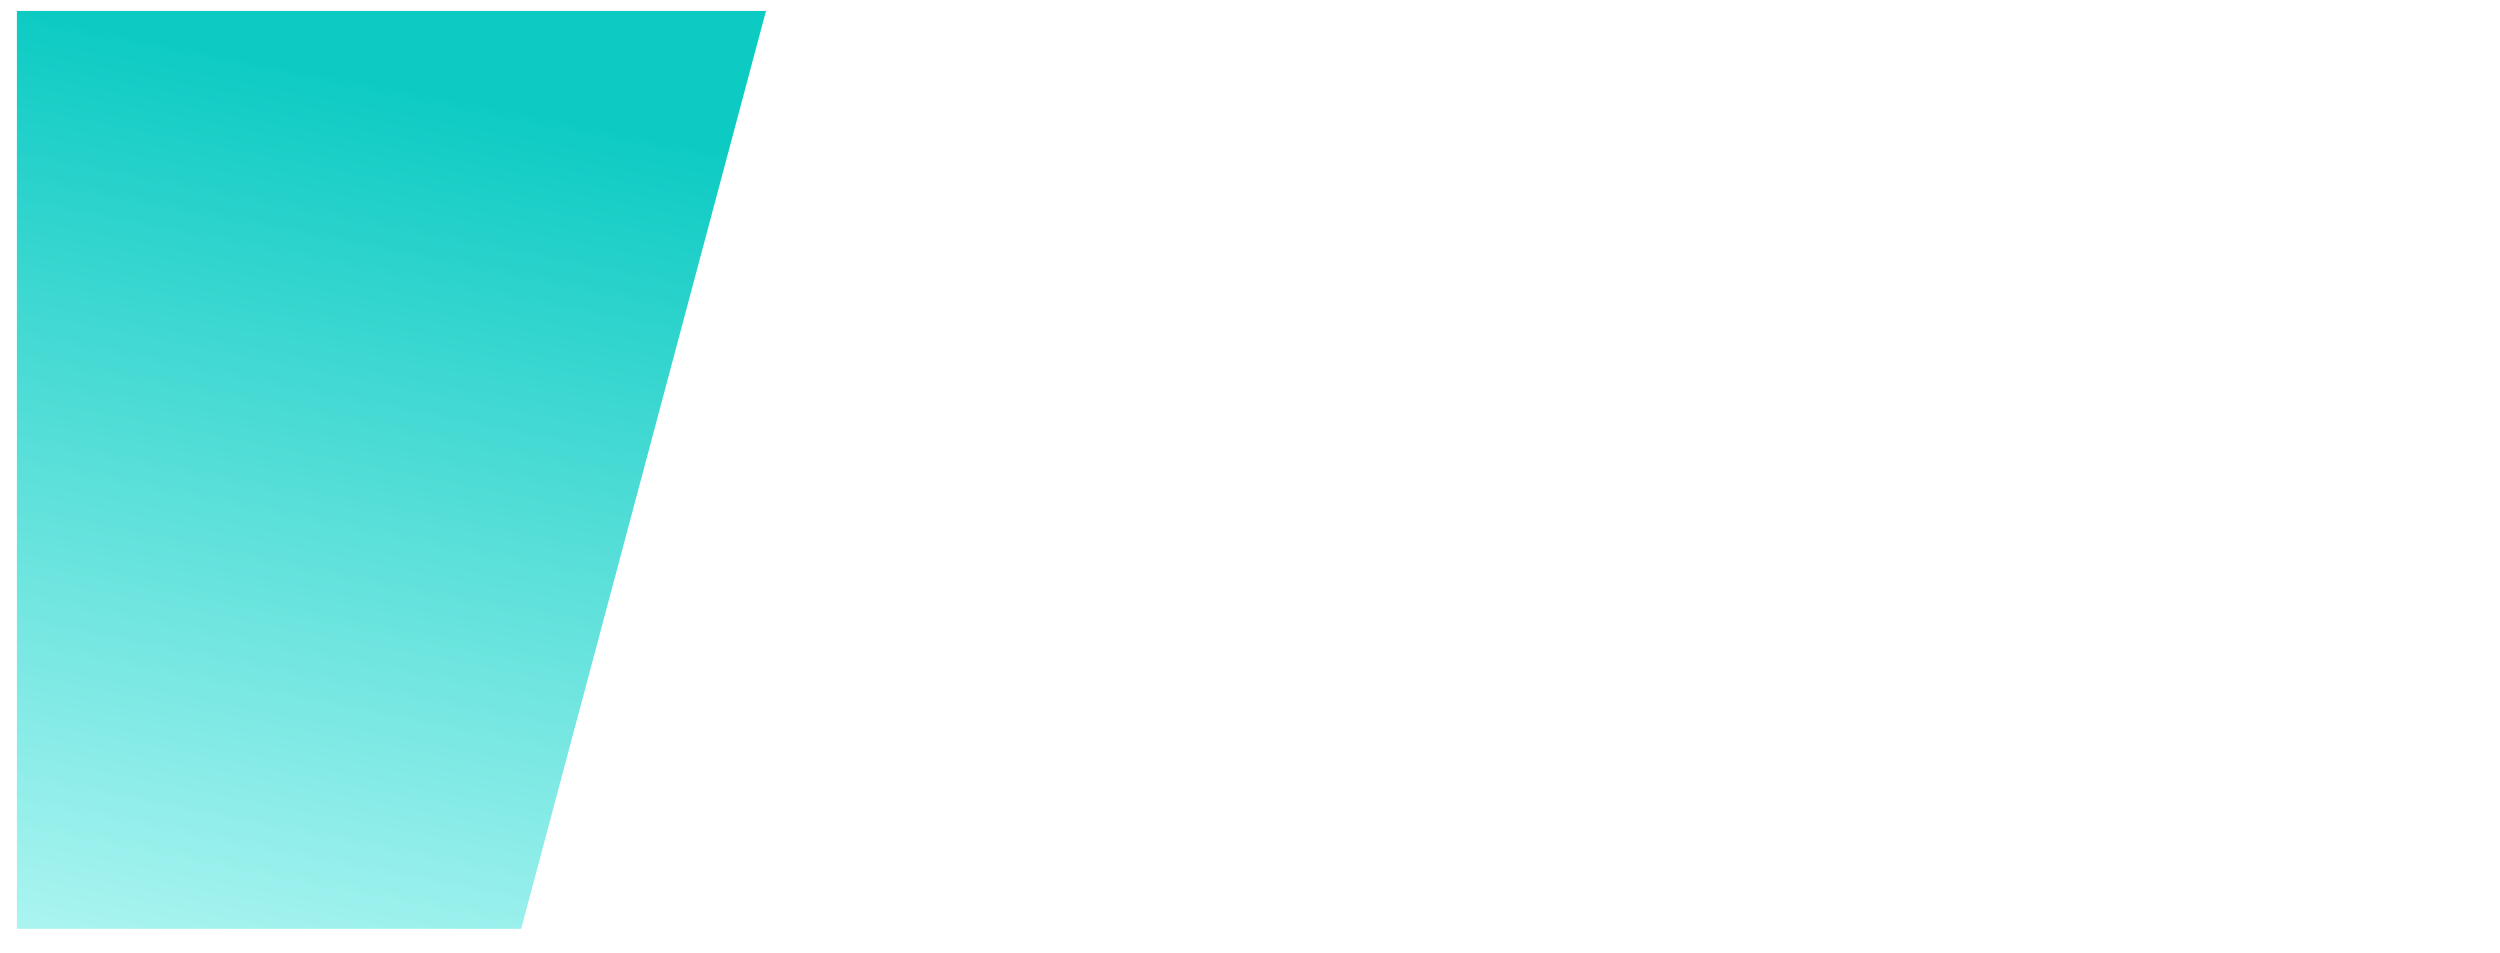 <svg xmlns="http://www.w3.org/2000/svg" xmlns:xlink="http://www.w3.org/1999/xlink" width="1257.5" height="479.188" viewBox="0 0 1257.5 479.188">
  <defs>
    <filter id="Rectángulo_38348" x="0" y="0" width="1257.5" height="479.188" filterUnits="userSpaceOnUse">
      <feOffset dy="3" input="SourceAlpha"/>
      <feGaussianBlur stdDeviation="3" result="blur"/>
      <feFlood flood-opacity="0.161"/>
      <feComposite operator="in" in2="blur"/>
      <feComposite in="SourceGraphic"/>
    </filter>
    <linearGradient id="linear-gradient" x1="0.455" y1="0.071" x2="0.273" y2="1.202" gradientUnits="objectBoundingBox">
      <stop offset="0" stop-color="#0ccbc3"/>
      <stop offset="1" stop-color="#c4fbf8"/>
    </linearGradient>
  </defs>
  <g id="Grupo_147324" data-name="Grupo 147324" transform="translate(6149.5 7451.499)">
    <g transform="matrix(1, 0, 0, 1, -6149.5, -7451.5)" filter="url(#Rectángulo_38348)">
      <rect id="Rectángulo_38348-2" data-name="Rectángulo 38348" width="1239.5" height="461.188" transform="translate(9 6)" fill="#fff"/>
    </g>
    <path id="Trazado_206010" data-name="Trazado 206010" d="M0,0V461.689H253.646L376.792,0Z" transform="translate(-6141 -7446)" fill="url(#linear-gradient)"/>
  </g>
</svg>

